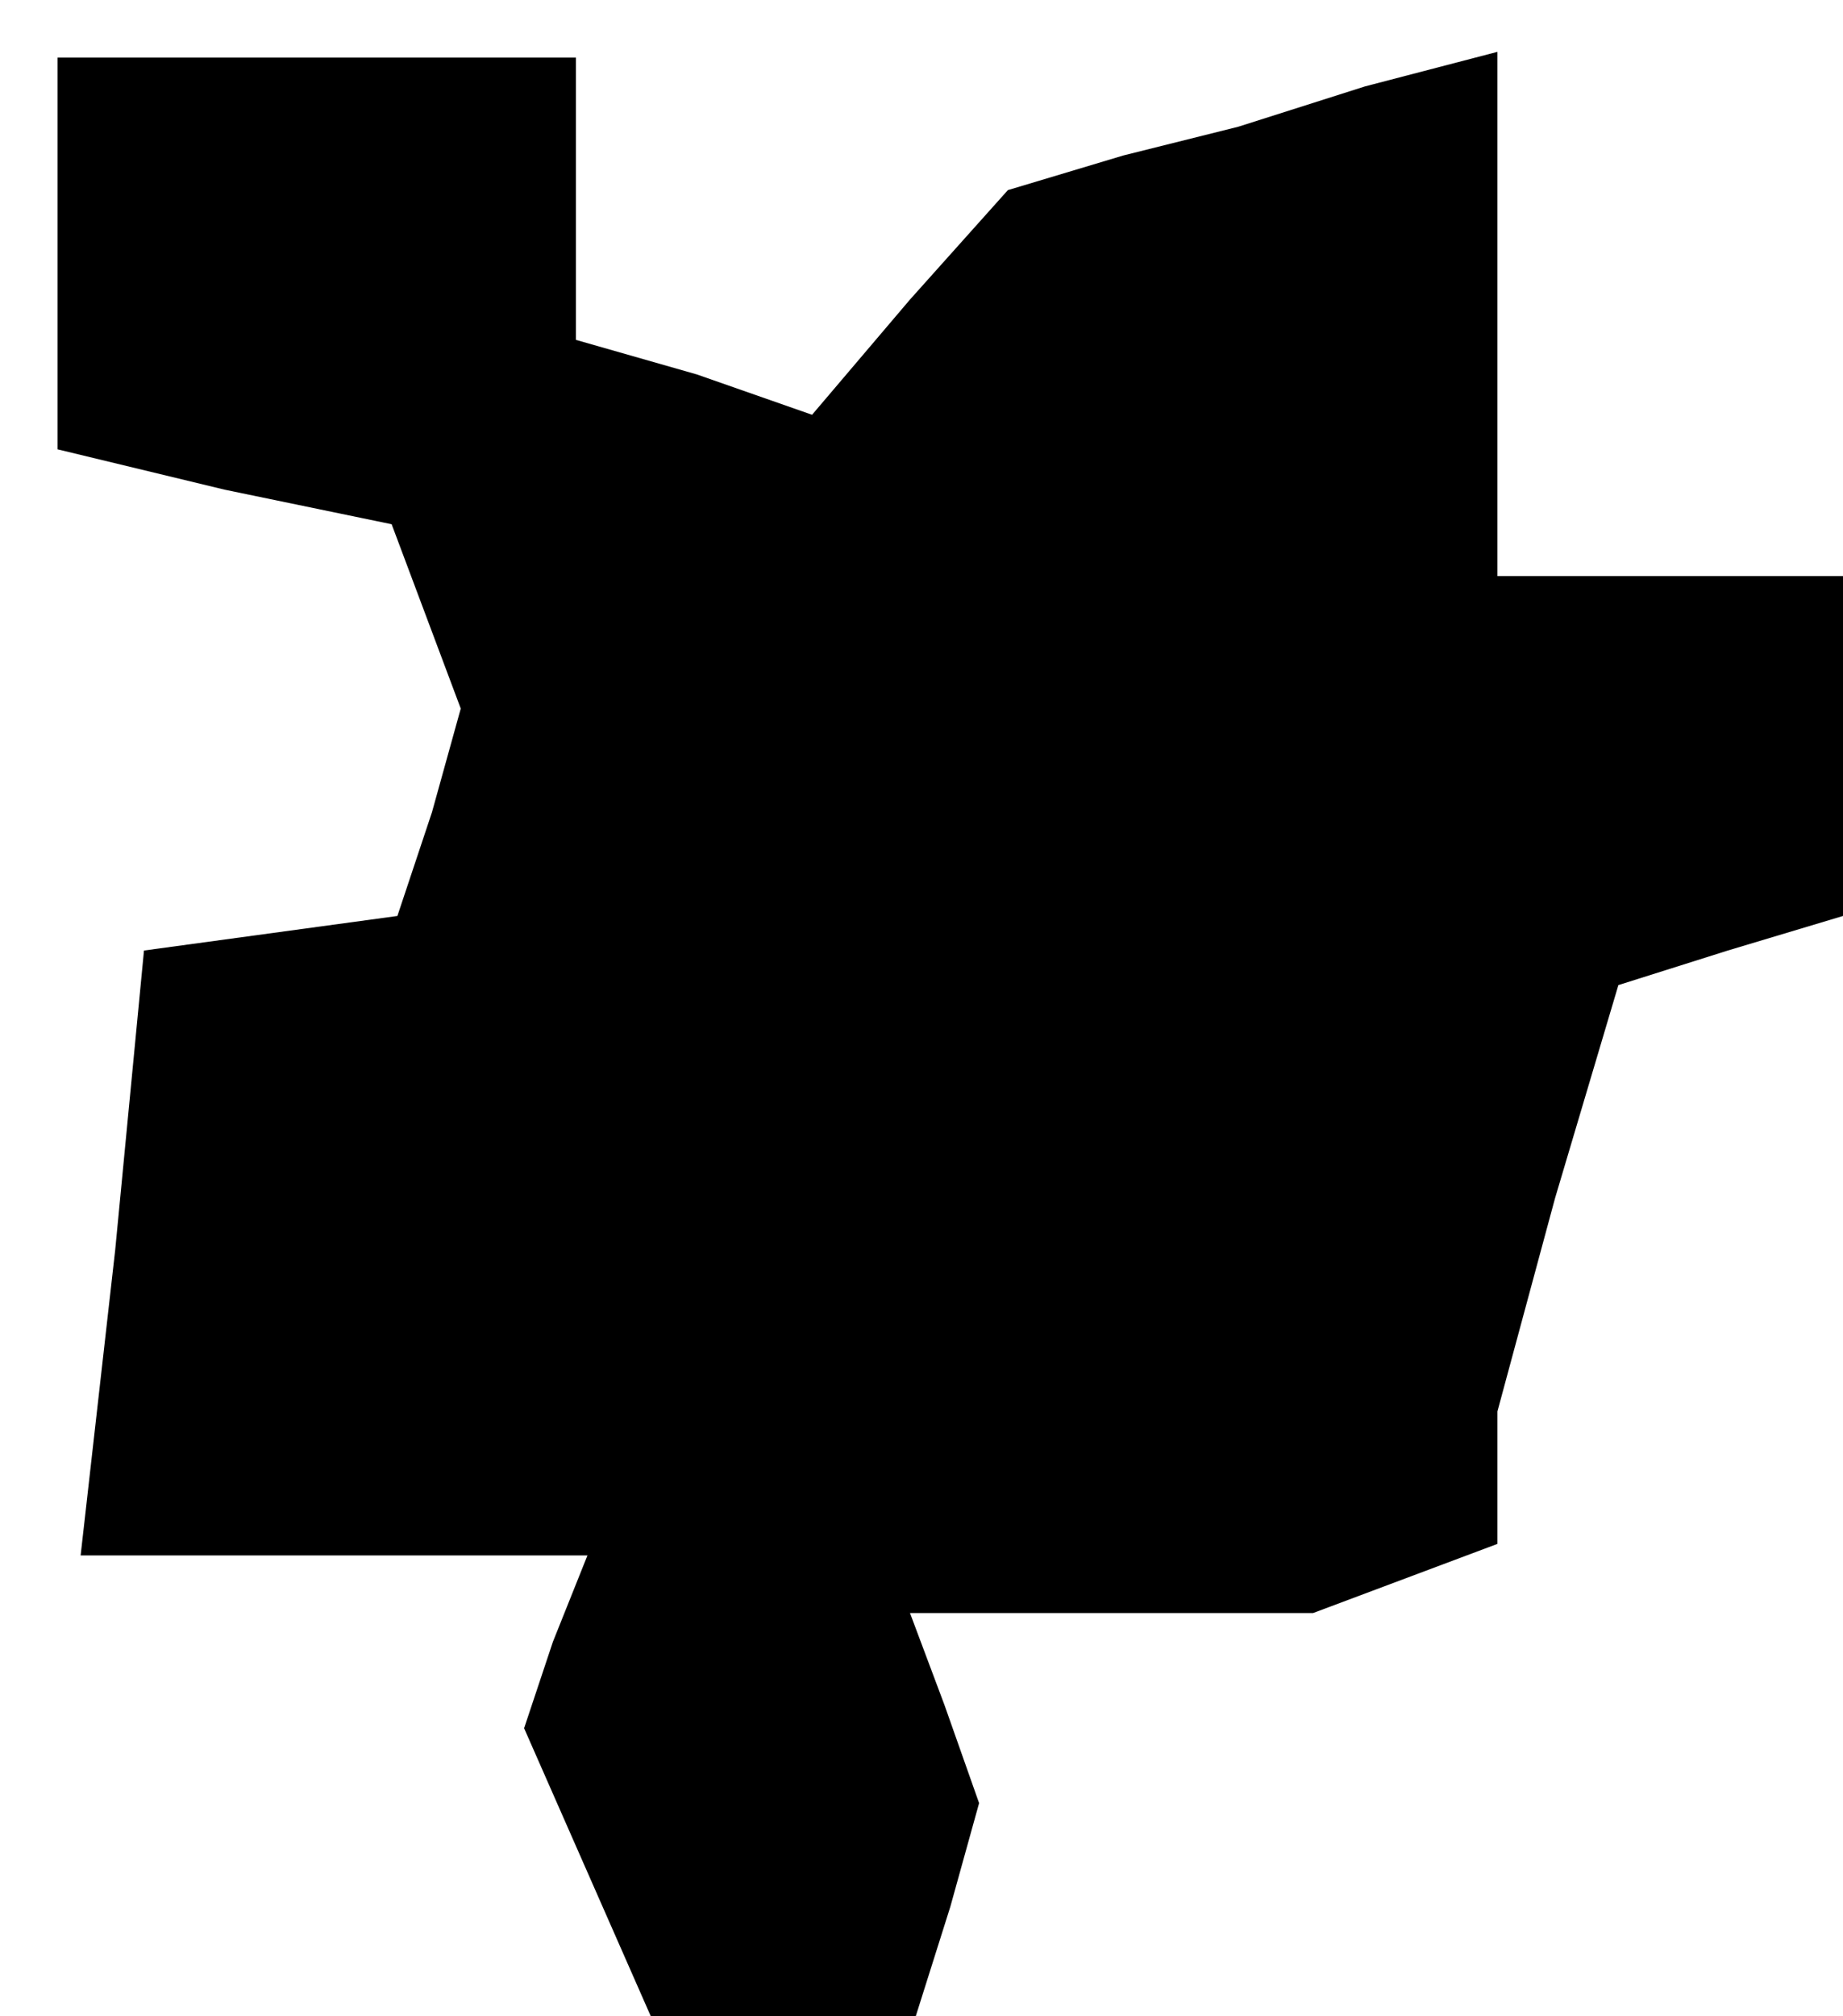 <?xml version="1.0" standalone="no"?>
<!DOCTYPE svg PUBLIC "-//W3C//DTD SVG 20010904//EN"
 "http://www.w3.org/TR/2001/REC-SVG-20010904/DTD/svg10.dtd">
<svg version="1.0" xmlns="http://www.w3.org/2000/svg"
 width="32pt" height="35pt" viewBox="0 0 32 35"
 preserveAspectRatio="xMidYMid meet">
<g transform="translate(0,35) scale(0.1,-0.1)"
fill="#000000" stroke="none">
<path d="M10 306 l0 -34 29 -7 29 -6 6 -16 6 -16 -5 -18 -6 -18 -22 -3 -22 -3
-5 -52 -6 -53 44 0 44 0 -6 -15 -5 -15 11 -25 11 -25 23 0 23 0 6 19 5 18 -6
17 -6 16 35 0 35 0 16 6 16 6 0 12 0 11 10 37 11 37 19 6 20 6 0 30 0 29 -30
0 -30 0 0 46 0 45 -23 -6 -22 -7 -20 -5 -20 -6 -17 -19 -17 -20 -20 7 -21 6 0
25 0 24 -45 0 -45 0 0 -34z"/>
</g>
</svg>
